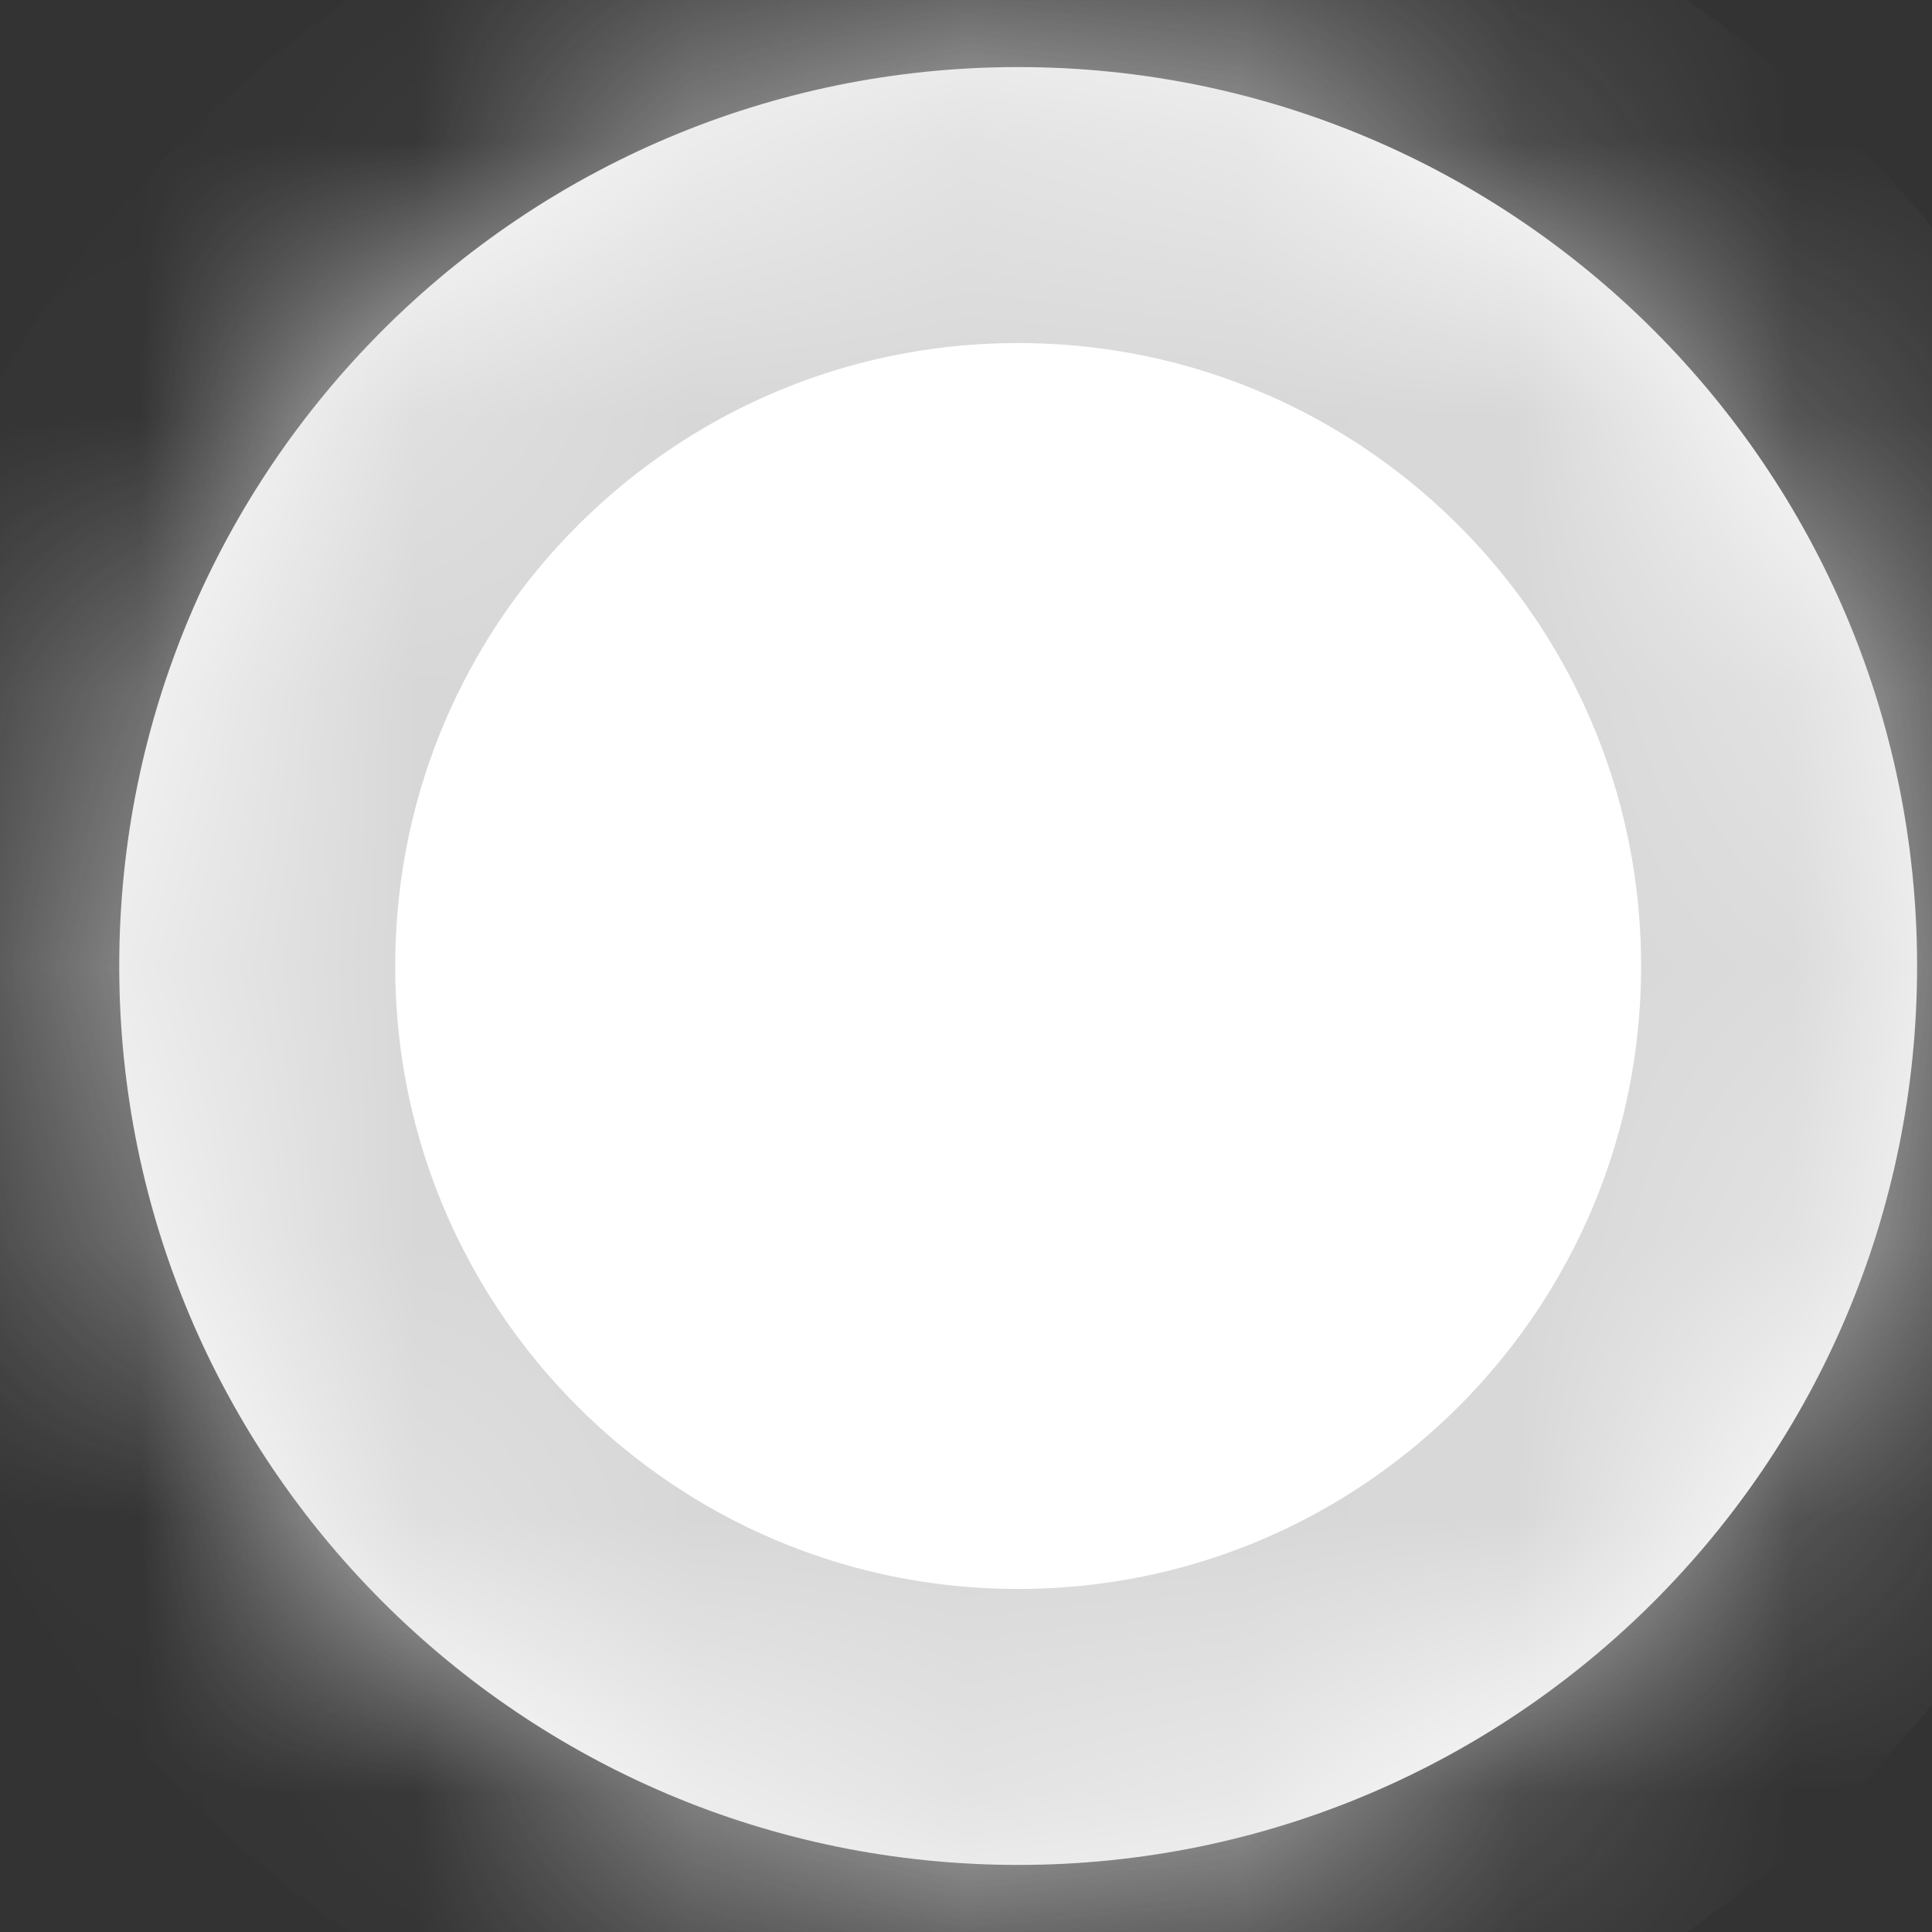 ﻿<?xml version="1.0" encoding="utf-8"?>
<svg version="1.1" xmlns:xlink="http://www.w3.org/1999/xlink" width="7px" height="7px" xmlns="http://www.w3.org/2000/svg">
  <rect width="100%" height="100%" fill="#333333" stroke="none"/>
  <defs>
    <mask fill="white" id="clip285">
      <path d="M 0.432 3.5  C 0.432 5.299  1.89 6.757  3.689 6.757  C 5.488 6.757  6.946 5.299  6.946 3.5  C 6.946 1.701  5.488 0.243  3.689 0.243  C 1.89 0.243  0.432 1.701  0.432 3.5  Z " fill-rule="evenodd" />
    </mask>
  </defs>
  <g transform="matrix(1 0 0 1 -336 -17 )">
    <path d="M 0.432 3.5  C 0.432 5.299  1.89 6.757  3.689 6.757  C 5.488 6.757  6.946 5.299  6.946 3.5  C 6.946 1.701  5.488 0.243  3.689 0.243  C 1.89 0.243  0.432 1.701  0.432 3.5  Z " fill-rule="nonzero" fill="#ffffff" stroke="none" transform="matrix(1 0 0 1 336 17 )" />
    <path d="M 0.432 3.5  C 0.432 5.299  1.89 6.757  3.689 6.757  C 5.488 6.757  6.946 5.299  6.946 3.5  C 6.946 1.701  5.488 0.243  3.689 0.243  C 1.89 0.243  0.432 1.701  0.432 3.5  Z " stroke-width="2" stroke="#d7d7d7" fill="none" transform="matrix(1 0 0 1 336 17 )" mask="url(#clip285)" />
  </g>
</svg>